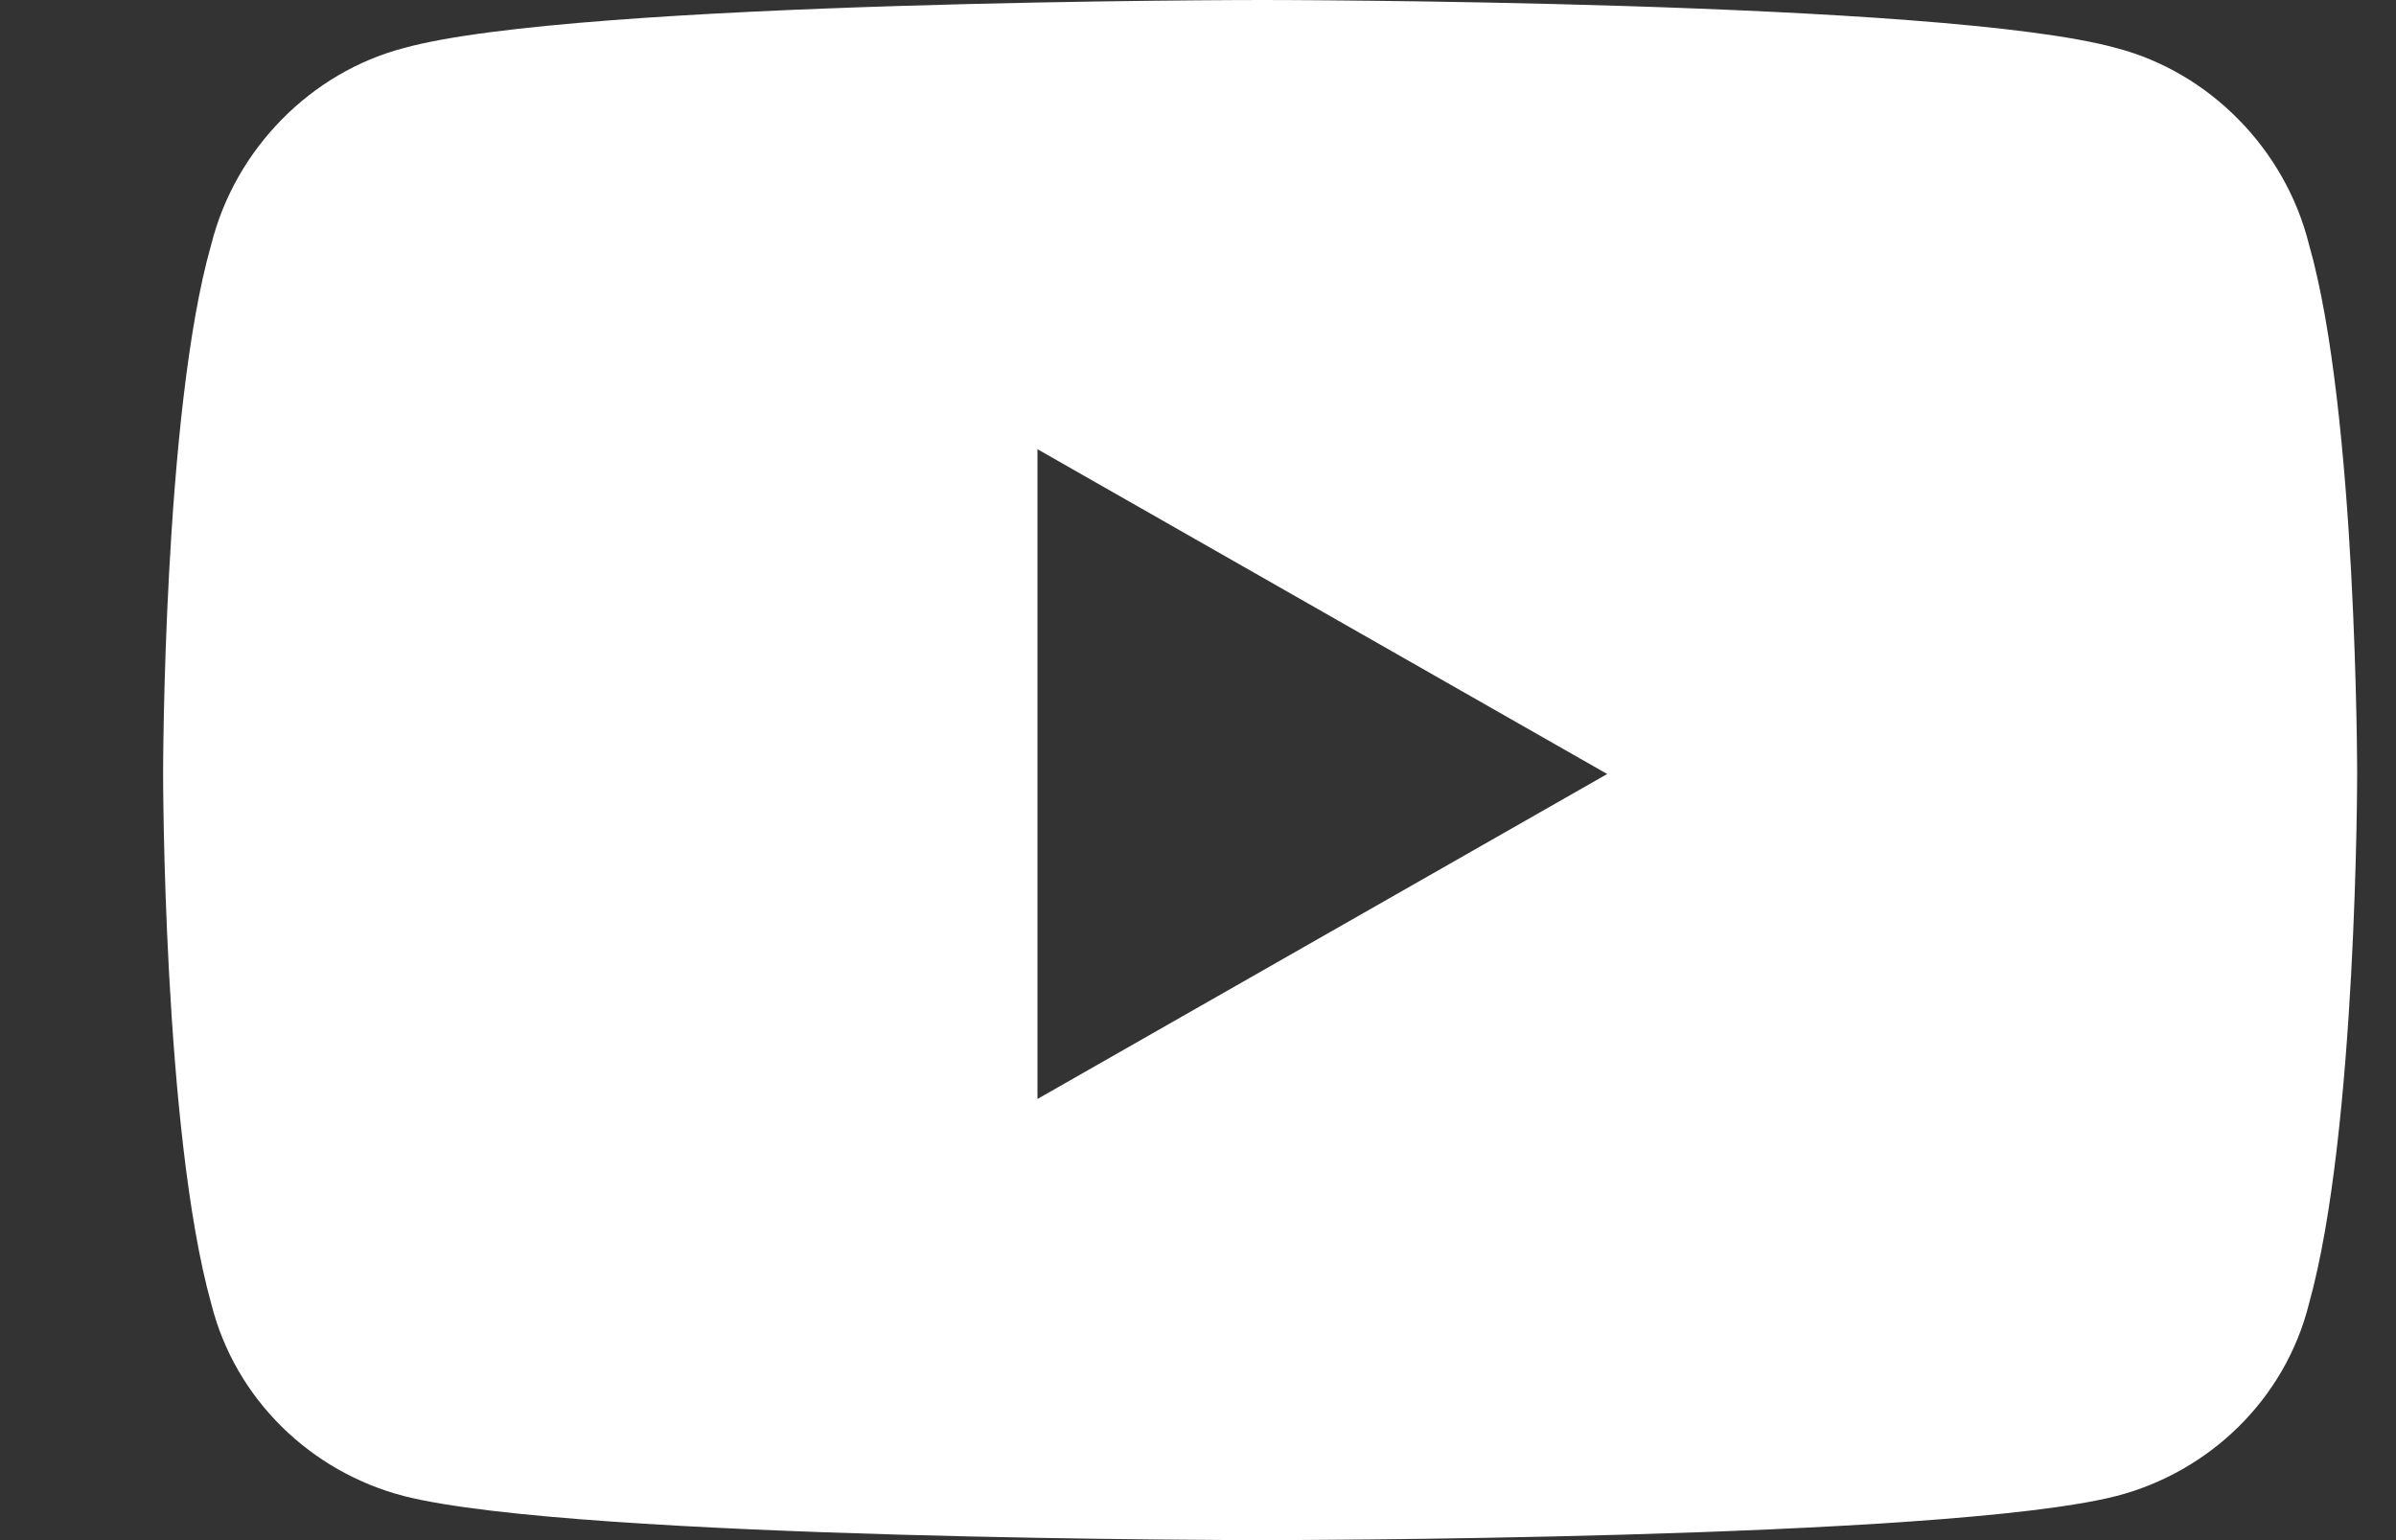<svg width="14" height="9" viewBox="0 0 14 9" fill="none" xmlns="http://www.w3.org/2000/svg">
<rect x="0" y="0" width="14" height="9" fill="#333333" stroke="none"/>
<path d="M13.492 1.43C13.773 2.414 13.773 4.523 13.773 4.523C13.773 4.523 13.773 6.609 13.492 7.617C13.352 8.18 12.906 8.602 12.367 8.742C11.359 9 7.375 9 7.375 9C7.375 9 3.367 9 2.359 8.742C1.82 8.602 1.375 8.18 1.234 7.617C0.953 6.609 0.953 4.523 0.953 4.523C0.953 4.523 0.953 2.414 1.234 1.43C1.375 0.867 1.82 0.422 2.359 0.281C3.367 0 7.375 0 7.375 0C7.375 0 11.359 0 12.367 0.281C12.906 0.422 13.352 0.867 13.492 1.43ZM6.062 6.422L9.391 4.523L6.062 2.625V6.422Z" fill="white"/>
</svg>
